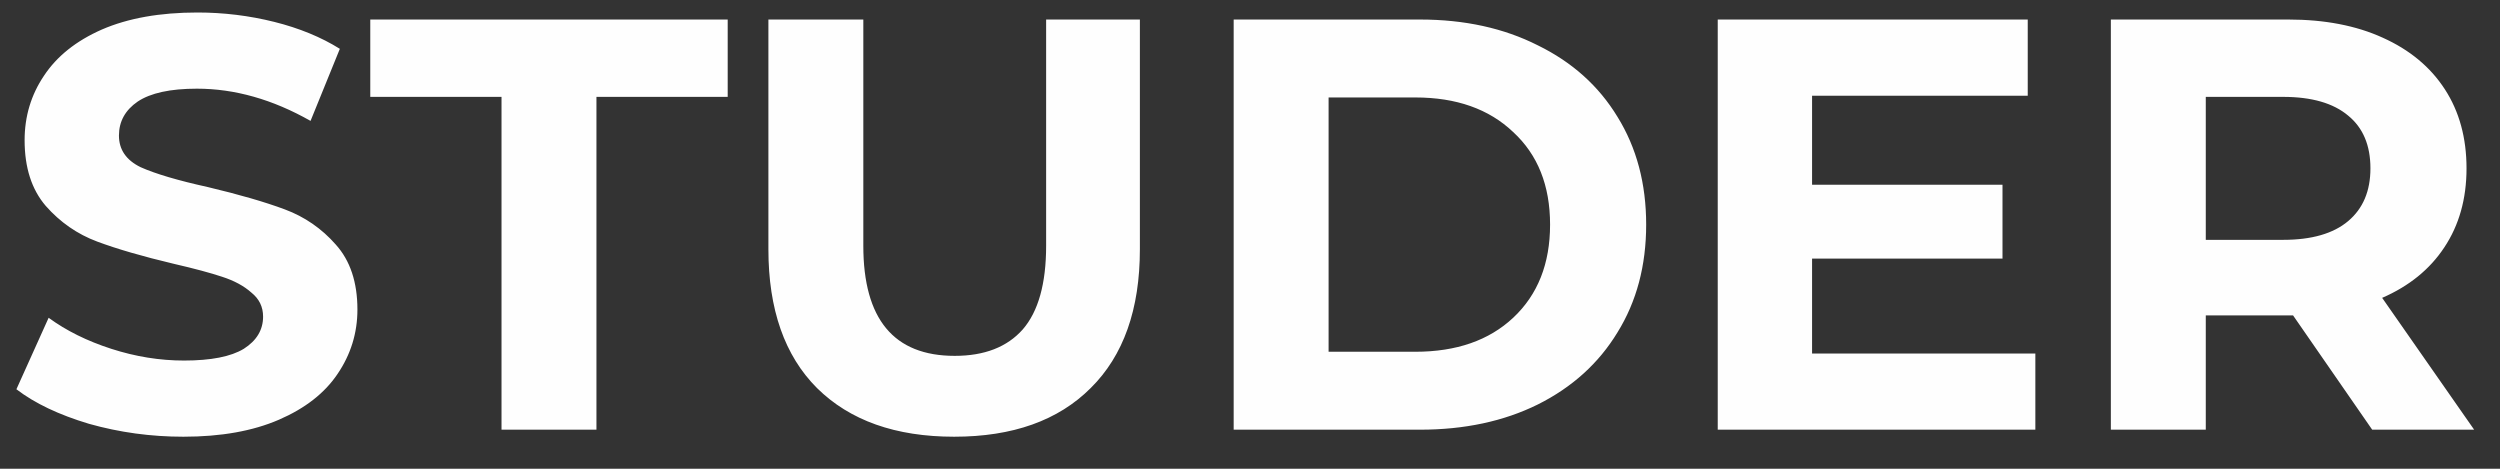 <svg width="64" height="12" viewBox="0 0 64 12" fill="none" xmlns="http://www.w3.org/2000/svg">
<rect x="0" y="0" width="64" height="12" fill="#333333" stroke="none"/>
<path d="M4.695 11.18C3.865 11.18 3.06 11.07 2.28 10.85C1.51 10.62 0.89 10.325 0.42 9.965L1.245 8.135C1.695 8.465 2.23 8.73 2.85 8.93C3.47 9.13 4.09 9.23 4.71 9.23C5.4 9.23 5.91 9.13 6.24 8.93C6.57 8.72 6.735 8.445 6.735 8.105C6.735 7.855 6.635 7.65 6.435 7.49C6.245 7.32 5.995 7.185 5.685 7.085C5.385 6.985 4.975 6.875 4.455 6.755C3.655 6.565 3 6.375 2.49 6.185C1.98 5.995 1.54 5.69 1.17 5.27C0.81 4.85 0.63 4.29 0.63 3.59C0.63 2.98 0.795 2.43 1.125 1.94C1.455 1.44 1.95 1.045 2.61 0.755C3.28 0.465 4.095 0.32 5.055 0.32C5.725 0.32 6.38 0.4 7.02 0.56C7.66 0.72 8.22 0.95 8.7 1.25L7.95 3.095C6.98 2.545 6.01 2.27 5.04 2.27C4.36 2.27 3.855 2.38 3.525 2.6C3.205 2.82 3.045 3.11 3.045 3.47C3.045 3.83 3.23 4.1 3.6 4.28C3.98 4.45 4.555 4.62 5.325 4.79C6.125 4.98 6.78 5.17 7.29 5.36C7.8 5.55 8.235 5.85 8.595 6.26C8.965 6.67 9.15 7.225 9.15 7.925C9.15 8.525 8.98 9.075 8.64 9.575C8.31 10.065 7.81 10.455 7.14 10.745C6.47 11.035 5.655 11.18 4.695 11.18ZM12.839 2.48H9.479V0.5H18.629V2.48H15.269V11H12.839V2.48ZM24.426 11.18C22.926 11.18 21.756 10.765 20.916 9.935C20.086 9.105 19.671 7.92 19.671 6.38V0.5H22.101V6.29C22.101 8.17 22.881 9.11 24.441 9.11C25.201 9.11 25.781 8.885 26.181 8.435C26.581 7.975 26.781 7.26 26.781 6.29V0.5H29.181V6.38C29.181 7.92 28.761 9.105 27.921 9.935C27.091 10.765 25.926 11.18 24.426 11.18ZM31.582 0.5H36.352C37.492 0.5 38.497 0.72 39.367 1.16C40.247 1.59 40.927 2.2 41.407 2.99C41.897 3.78 42.142 4.7 42.142 5.75C42.142 6.8 41.897 7.72 41.407 8.51C40.927 9.3 40.247 9.915 39.367 10.355C38.497 10.785 37.492 11 36.352 11H31.582V0.5ZM36.232 9.005C37.282 9.005 38.117 8.715 38.737 8.135C39.367 7.545 39.682 6.75 39.682 5.75C39.682 4.75 39.367 3.96 38.737 3.38C38.117 2.79 37.282 2.495 36.232 2.495H34.012V9.005H36.232ZM52.105 9.05V11H43.974V0.5H51.91V2.45H46.389V4.73H51.264V6.62H46.389V9.05H52.105ZM60.728 11L58.703 8.075H58.583H56.468V11H54.038V0.5H58.583C59.513 0.5 60.318 0.655 60.998 0.965C61.688 1.275 62.218 1.715 62.588 2.285C62.958 2.855 63.143 3.53 63.143 4.31C63.143 5.09 62.953 5.765 62.573 6.335C62.203 6.895 61.673 7.325 60.983 7.625L63.338 11H60.728ZM60.683 4.31C60.683 3.72 60.493 3.27 60.113 2.96C59.733 2.64 59.178 2.48 58.448 2.48H56.468V6.14H58.448C59.178 6.14 59.733 5.98 60.113 5.66C60.493 5.34 60.683 4.89 60.683 4.31Z" fill="#FEFEFE"/>
</svg>
